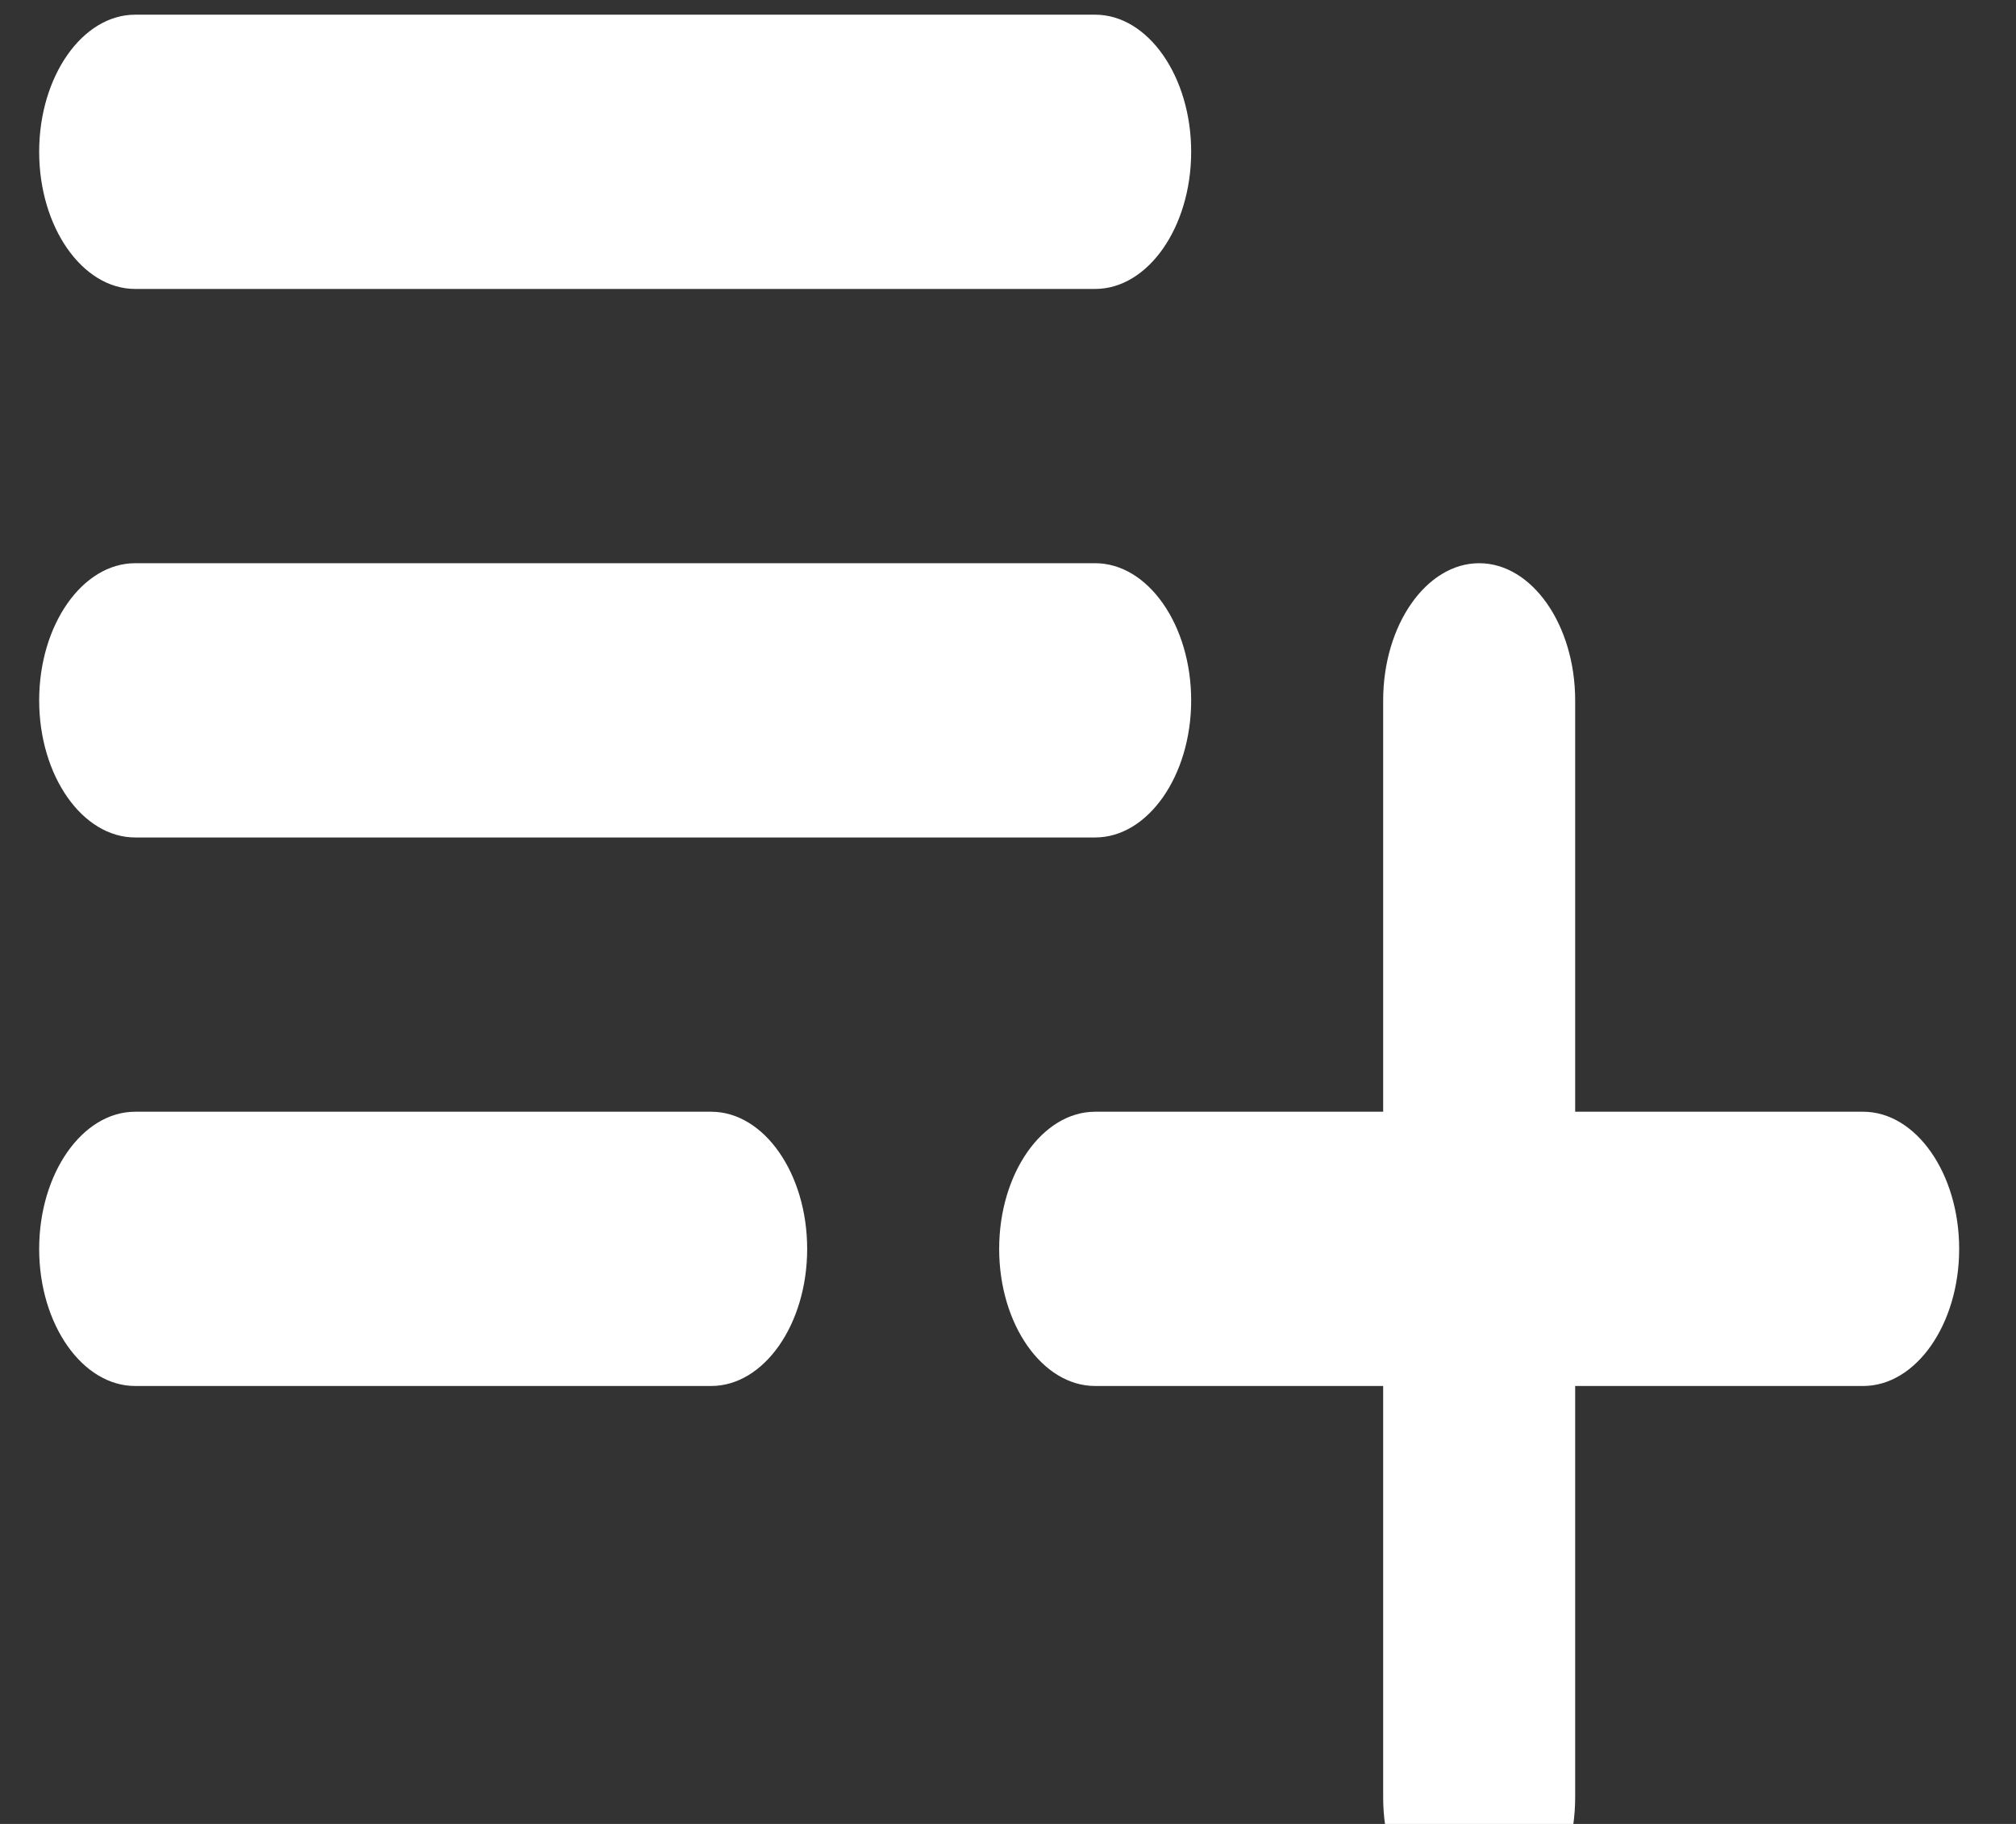 <svg width="21" height="19" viewBox="0 0 21 19" fill="none" xmlns="http://www.w3.org/2000/svg">
<rect x="0" y="0" width="21" height="19" fill="#333333" stroke="none"/>
<path d="M11.408 5.867H1.408C0.858 5.867 0.408 6.51 0.408 7.296C0.408 8.081 0.858 8.724 1.408 8.724H11.408C11.958 8.724 12.408 8.081 12.408 7.296C12.408 6.51 11.958 5.867 11.408 5.867ZM11.408 0.153H1.408C0.858 0.153 0.408 0.796 0.408 1.581C0.408 2.367 0.858 3.01 1.408 3.01H11.408C11.958 3.01 12.408 2.367 12.408 1.581C12.408 0.796 11.958 0.153 11.408 0.153ZM16.408 11.581V7.296C16.408 6.51 15.958 5.867 15.408 5.867C14.858 5.867 14.408 6.51 14.408 7.296V11.581H11.408C10.858 11.581 10.408 12.224 10.408 13.01C10.408 13.796 10.858 14.438 11.408 14.438H14.408V18.724C14.408 19.51 14.858 20.153 15.408 20.153C15.958 20.153 16.408 19.51 16.408 18.724V14.438H19.408C19.958 14.438 20.408 13.796 20.408 13.01C20.408 12.224 19.958 11.581 19.408 11.581H16.408ZM1.408 14.438H7.408C7.958 14.438 8.408 13.796 8.408 13.01C8.408 12.224 7.958 11.581 7.408 11.581H1.408C0.858 11.581 0.408 12.224 0.408 13.01C0.408 13.796 0.858 14.438 1.408 14.438Z" fill="white"/>
</svg>
